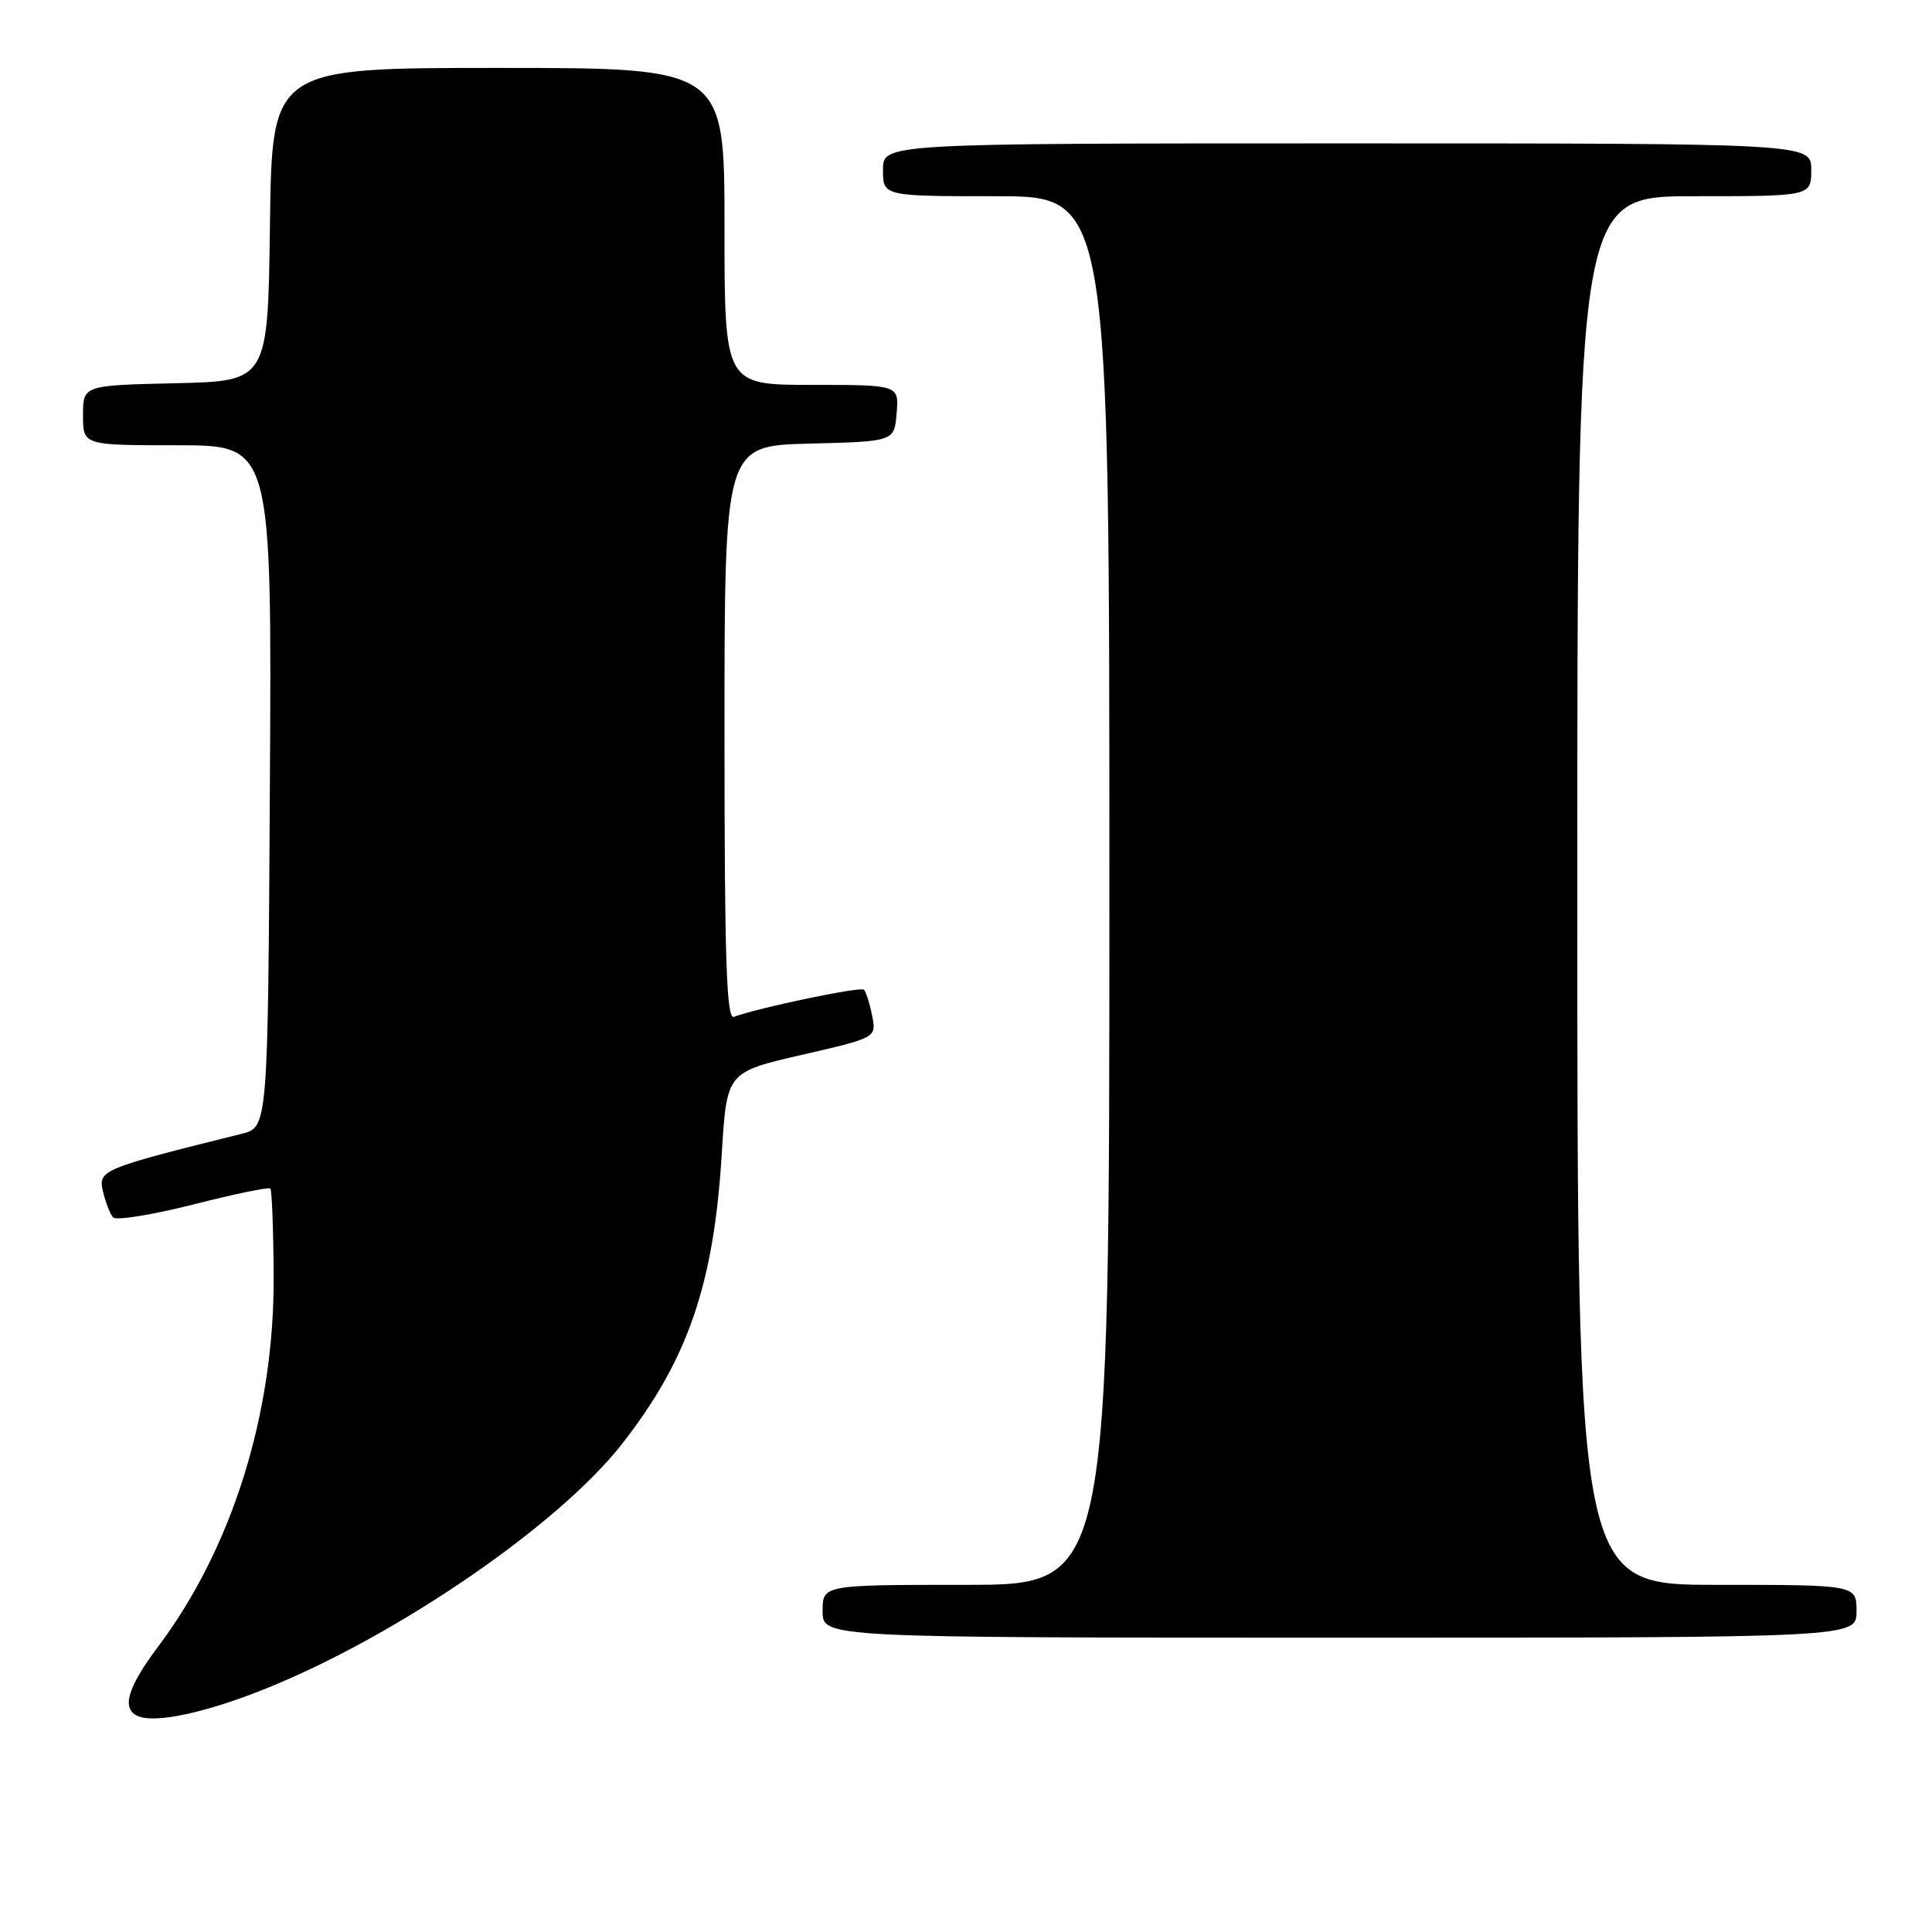 <?xml version="1.0" encoding="UTF-8" standalone="no"?>
<!DOCTYPE svg PUBLIC "-//W3C//DTD SVG 1.1//EN" "http://www.w3.org/Graphics/SVG/1.1/DTD/svg11.dtd" >
<svg xmlns="http://www.w3.org/2000/svg" xmlns:xlink="http://www.w3.org/1999/xlink" version="1.1" viewBox="0 0 256 256">
 <g >
 <path fill="currentColor"
d=" M 35.59 223.60 C 52.97 216.52 74.03 202.02 82.38 191.38 C 91.13 180.23 94.59 170.18 95.64 152.85 C 96.30 142.07 96.30 142.07 106.22 139.78 C 116.14 137.50 116.14 137.50 115.56 134.57 C 115.24 132.96 114.75 131.42 114.48 131.14 C 114.03 130.70 100.47 133.53 97.25 134.74 C 96.26 135.11 96.00 127.18 96.00 97.14 C 96.00 59.07 96.00 59.07 107.25 58.78 C 118.50 58.50 118.50 58.50 118.81 54.75 C 119.12 51.00 119.12 51.00 107.56 51.00 C 96.00 51.00 96.00 51.00 96.00 30.00 C 96.00 9.00 96.00 9.00 66.02 9.00 C 36.04 9.00 36.04 9.00 35.77 29.75 C 35.50 50.50 35.50 50.50 23.25 50.78 C 11.00 51.06 11.00 51.06 11.00 55.03 C 11.00 59.00 11.00 59.00 23.51 59.00 C 36.02 59.00 36.02 59.00 35.76 104.19 C 35.50 149.37 35.50 149.37 32.00 150.24 C 13.46 154.85 12.98 155.05 13.64 157.86 C 13.98 159.31 14.59 160.86 14.98 161.31 C 15.38 161.75 20.15 160.98 25.57 159.61 C 31.00 158.23 35.61 157.27 35.82 157.49 C 36.03 157.70 36.23 162.96 36.26 169.18 C 36.35 187.26 30.77 205.12 20.96 218.17 C 16.89 223.59 16.06 226.42 18.25 227.38 C 20.59 228.41 27.48 226.91 35.59 223.60 Z  M 246.00 213.50 C 246.00 210.00 246.00 210.00 227.50 210.00 C 209.00 210.00 209.00 210.00 209.00 118.00 C 209.00 26.00 209.00 26.00 224.50 26.00 C 240.00 26.00 240.00 26.00 240.00 22.50 C 240.00 19.00 240.00 19.00 178.50 19.00 C 117.00 19.00 117.00 19.00 117.00 22.50 C 117.00 26.00 117.00 26.00 132.00 26.00 C 147.00 26.00 147.00 26.00 147.00 118.00 C 147.00 210.00 147.00 210.00 128.00 210.00 C 109.00 210.00 109.00 210.00 109.00 213.50 C 109.00 217.00 109.00 217.00 177.50 217.00 C 246.00 217.00 246.00 217.00 246.00 213.50 Z "/>
</g>
</svg>